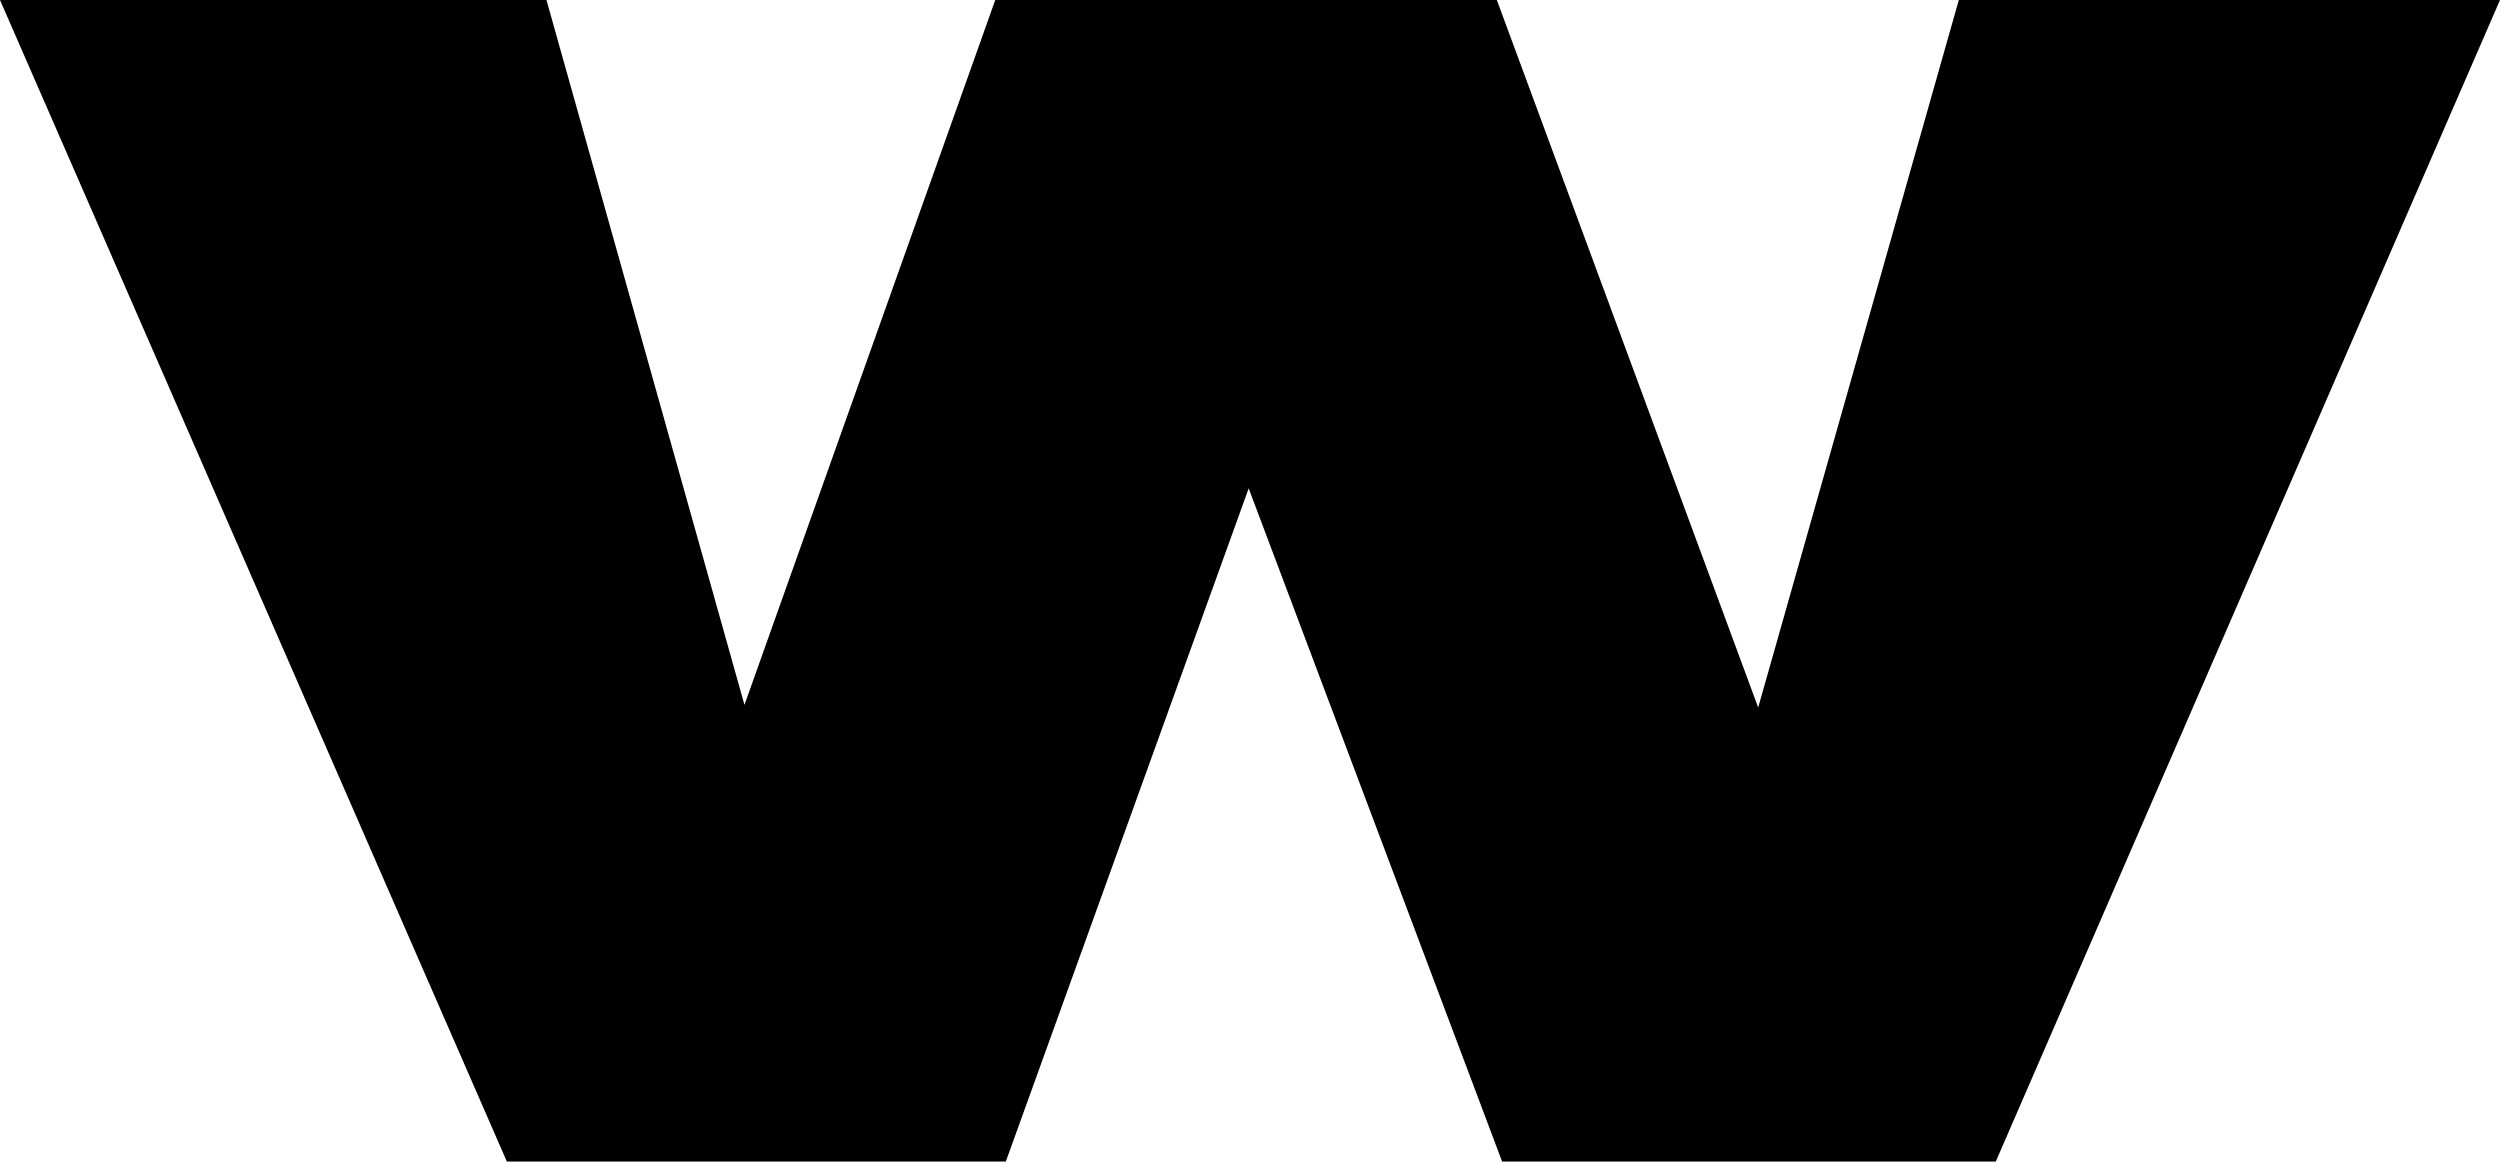 <?xml version="1.0" encoding="UTF-8" standalone="no"?>
<svg xmlns:xlink="http://www.w3.org/1999/xlink" height="22.0px" width="47.35px" xmlns="http://www.w3.org/2000/svg">
  <g transform="matrix(1.0, 0.0, 0.0, 1.0, -376.15, -217.85)">
    <path d="M413.25 217.85 L423.5 217.85 413.95 239.85 404.6 239.85 399.8 227.1 395.2 239.85 385.75 239.85 376.15 217.85 386.5 217.85 390.25 231.2 395.0 217.85 404.5 217.85 409.45 231.25 413.25 217.85" fill="#000000" fill-rule="evenodd" stroke="none"/>
  </g>
</svg>
